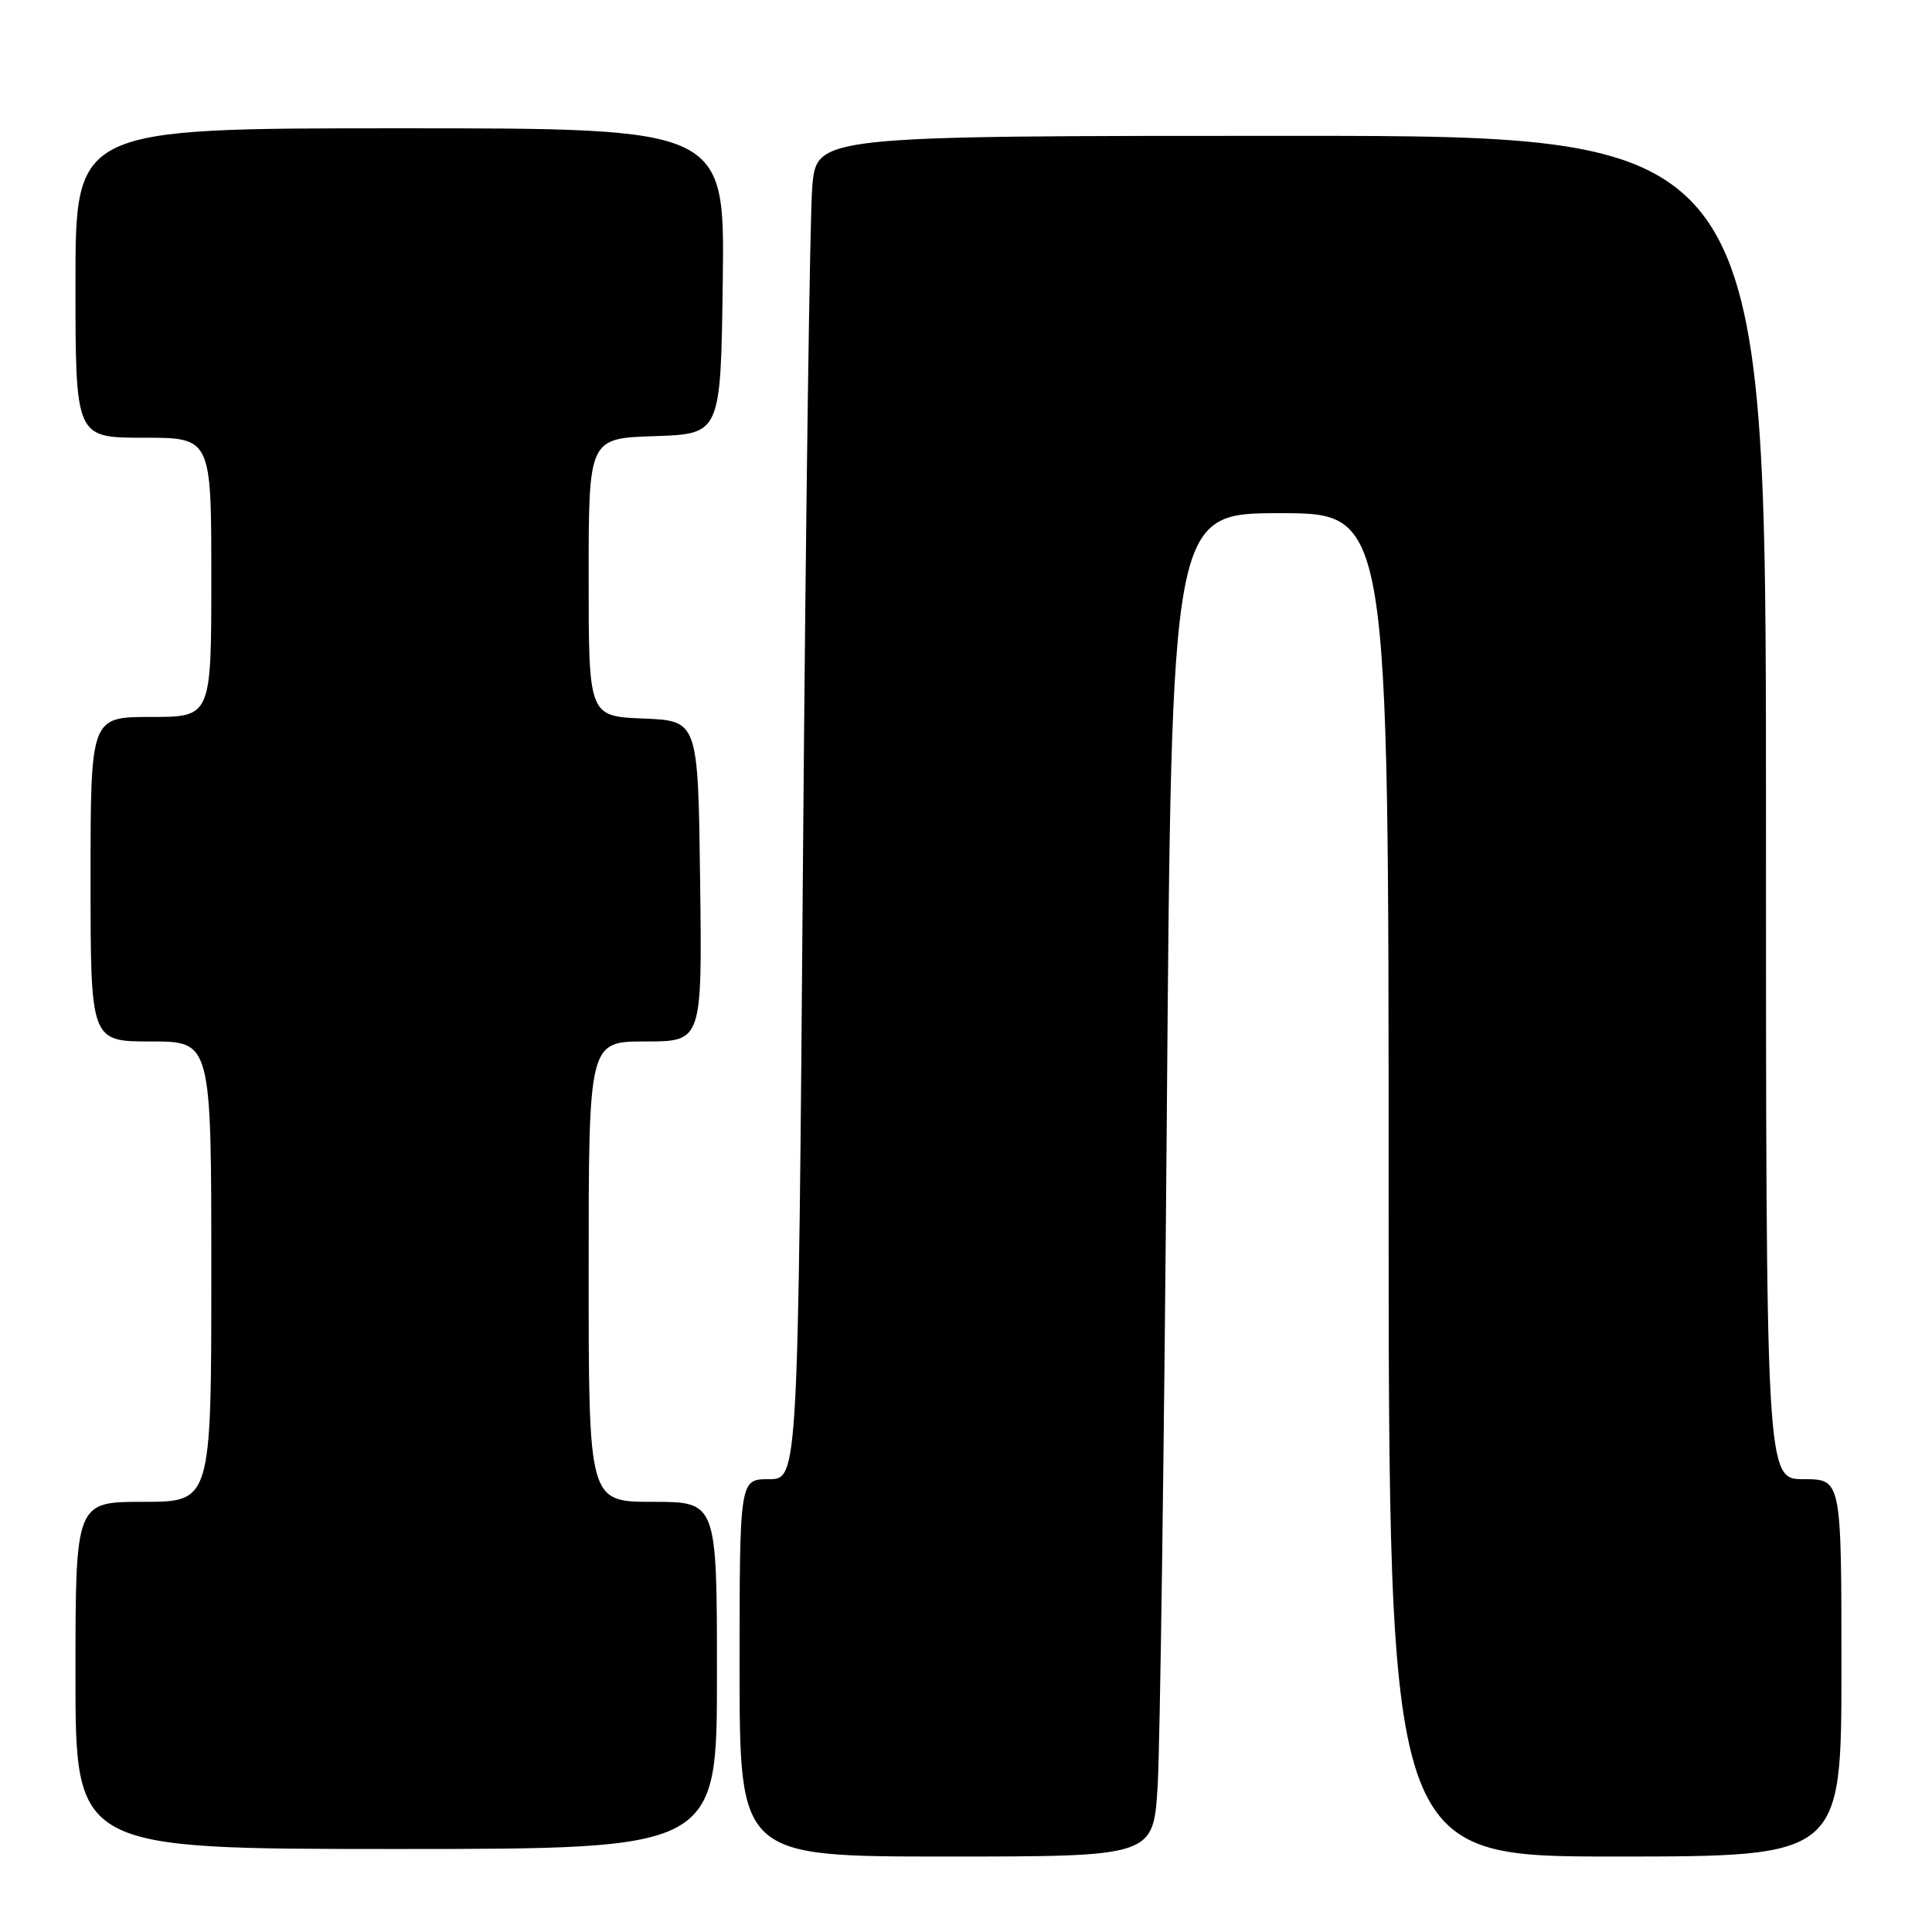 <?xml version="1.0" encoding="UTF-8" standalone="no"?>
<!DOCTYPE svg PUBLIC "-//W3C//DTD SVG 1.1//EN" "http://www.w3.org/Graphics/SVG/1.1/DTD/svg11.dtd" >
<svg xmlns="http://www.w3.org/2000/svg" xmlns:xlink="http://www.w3.org/1999/xlink" version="1.1" viewBox="0 0 256 256">
 <g >
 <path fill="currentColor"
d=" M 153.39 236.75 C 153.71 231.66 154.26 191.61 154.61 147.75 C 155.24 68.00 155.24 68.00 169.62 68.00 C 184.00 68.00 184.00 68.00 184.00 157.00 C 184.00 246.00 184.00 246.00 214.00 246.00 C 244.00 246.00 244.00 246.00 244.00 221.00 C 244.00 196.00 244.00 196.00 239.00 196.00 C 234.00 196.00 234.00 196.00 234.00 107.00 C 234.00 18.00 234.00 18.00 171.10 18.00 C 108.20 18.00 108.20 18.00 107.63 24.75 C 107.31 28.46 106.76 68.51 106.40 113.75 C 105.75 196.00 105.75 196.00 101.88 196.00 C 98.00 196.00 98.00 196.00 98.00 221.00 C 98.00 246.00 98.00 246.00 125.41 246.00 C 152.81 246.00 152.81 246.00 153.39 236.75 Z  M 95.00 222.00 C 95.00 199.00 95.00 199.00 86.50 199.00 C 78.00 199.00 78.00 199.00 78.00 168.50 C 78.00 138.00 78.00 138.00 85.52 138.00 C 93.04 138.00 93.04 138.00 92.77 116.75 C 92.50 95.50 92.50 95.50 85.25 95.21 C 78.00 94.91 78.00 94.91 78.00 76.50 C 78.00 58.08 78.00 58.08 86.75 57.79 C 95.50 57.50 95.50 57.50 95.77 37.25 C 96.04 17.00 96.04 17.00 53.02 17.00 C 10.00 17.00 10.00 17.00 10.00 37.50 C 10.00 58.00 10.00 58.00 19.00 58.00 C 28.00 58.00 28.00 58.00 28.00 76.50 C 28.00 95.00 28.00 95.00 20.00 95.00 C 12.00 95.00 12.00 95.00 12.00 116.50 C 12.00 138.00 12.00 138.00 20.00 138.00 C 28.00 138.00 28.00 138.00 28.00 168.50 C 28.00 199.00 28.00 199.00 19.00 199.00 C 10.00 199.00 10.00 199.00 10.00 222.00 C 10.00 245.00 10.00 245.00 52.50 245.00 C 95.00 245.00 95.00 245.00 95.00 222.00 Z "/>
</g>
</svg>